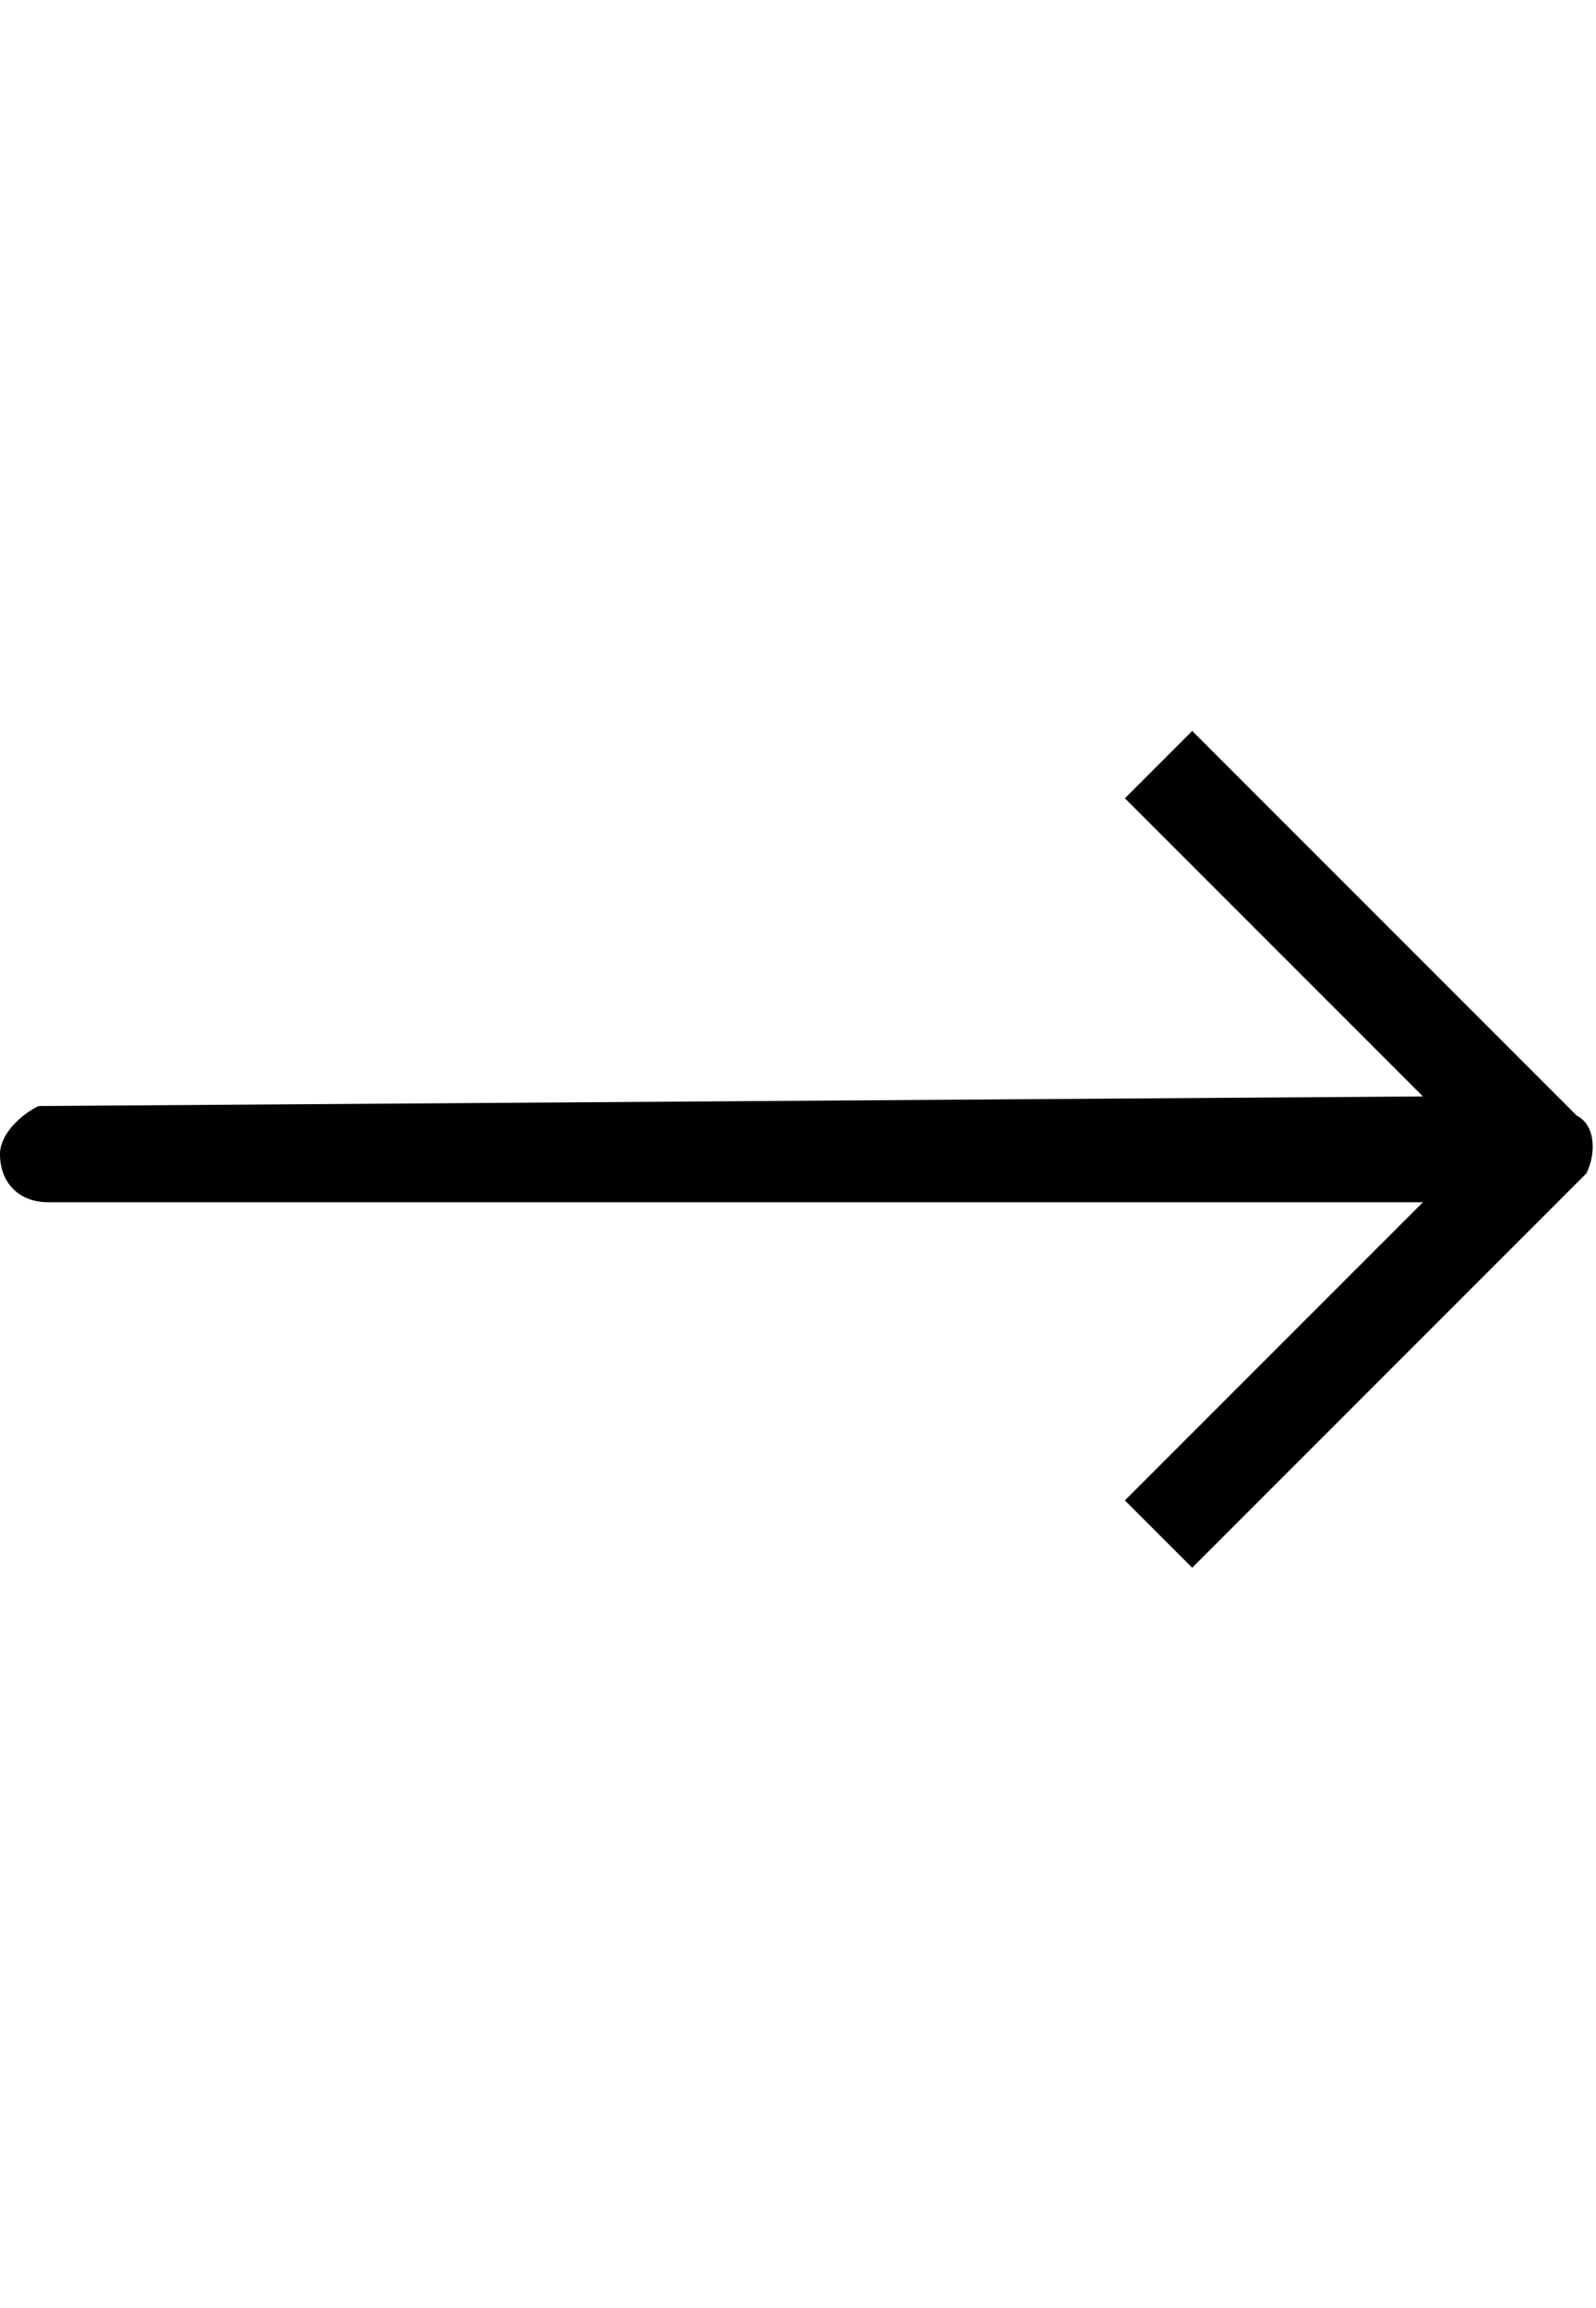 <svg xmlns="http://www.w3.org/2000/svg" xml:space="preserve" viewBox="0 0 16.6 24"><path d="M.4 11.5c-.2.1-.4.3-.4.5 0 .3.2.5.5.5h14.3l-3.1 3.1.7.7 4-4 .1-.1c.1-.2.1-.5-.1-.6l-4-4-.7.7 3.1 3.1z"/></svg>